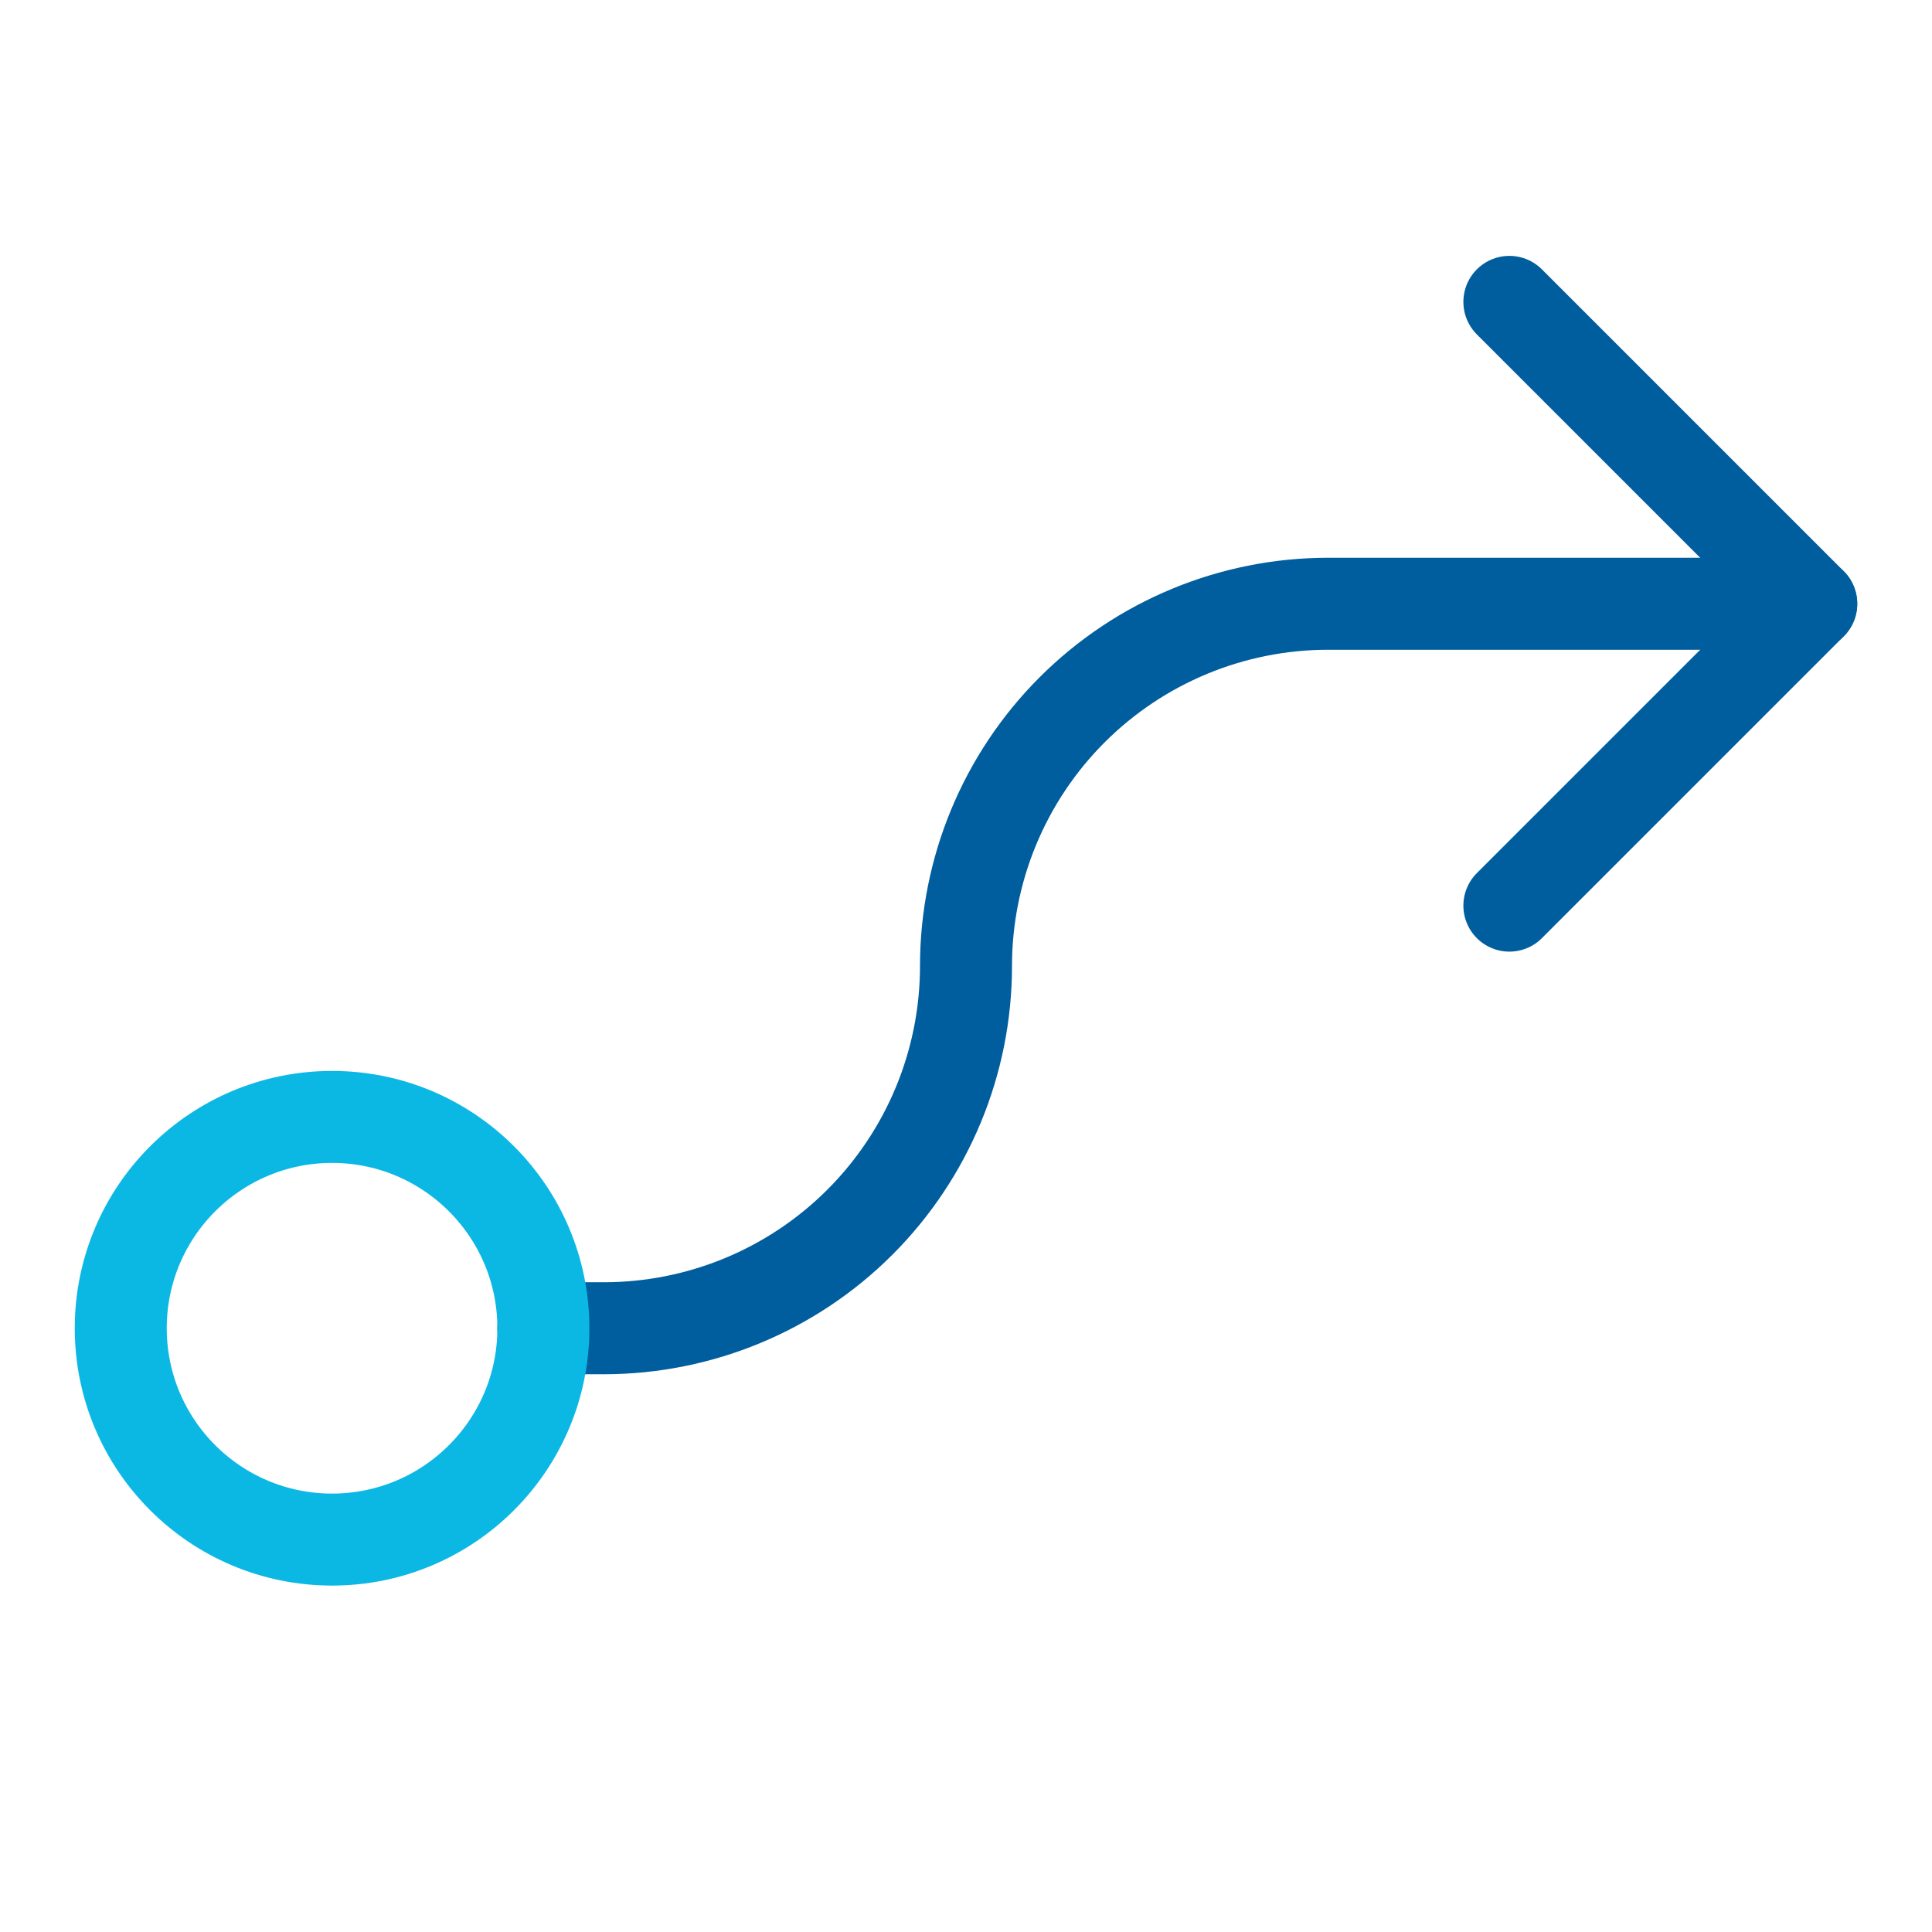 <svg width="68" height="68" viewBox="0 0 68 68" fill="none" xmlns="http://www.w3.org/2000/svg">
<path d="M53.125 10.625L63.75 21.25L53.125 31.875" stroke="#005E9E" stroke-width="3.238" stroke-linecap="round" stroke-linejoin="round"/>
<path d="M19.125 46.75H21.25C24.631 46.75 27.875 45.407 30.266 43.016C32.657 40.624 34 37.382 34 34V34C34 30.619 35.343 27.375 37.734 24.984C40.126 22.593 43.368 21.25 46.75 21.25H63.75" stroke="#005E9E" stroke-width="3.238" stroke-linecap="round" stroke-linejoin="round"/>
<path d="M11.688 54.188C15.795 54.188 19.125 50.858 19.125 46.75C19.125 42.642 15.795 39.312 11.688 39.312C7.58 39.312 4.25 42.642 4.25 46.75C4.25 50.858 7.58 54.188 11.688 54.188Z" stroke="#0BB8E4" stroke-width="3.238" stroke-linecap="round" stroke-linejoin="round"/>
</svg>
